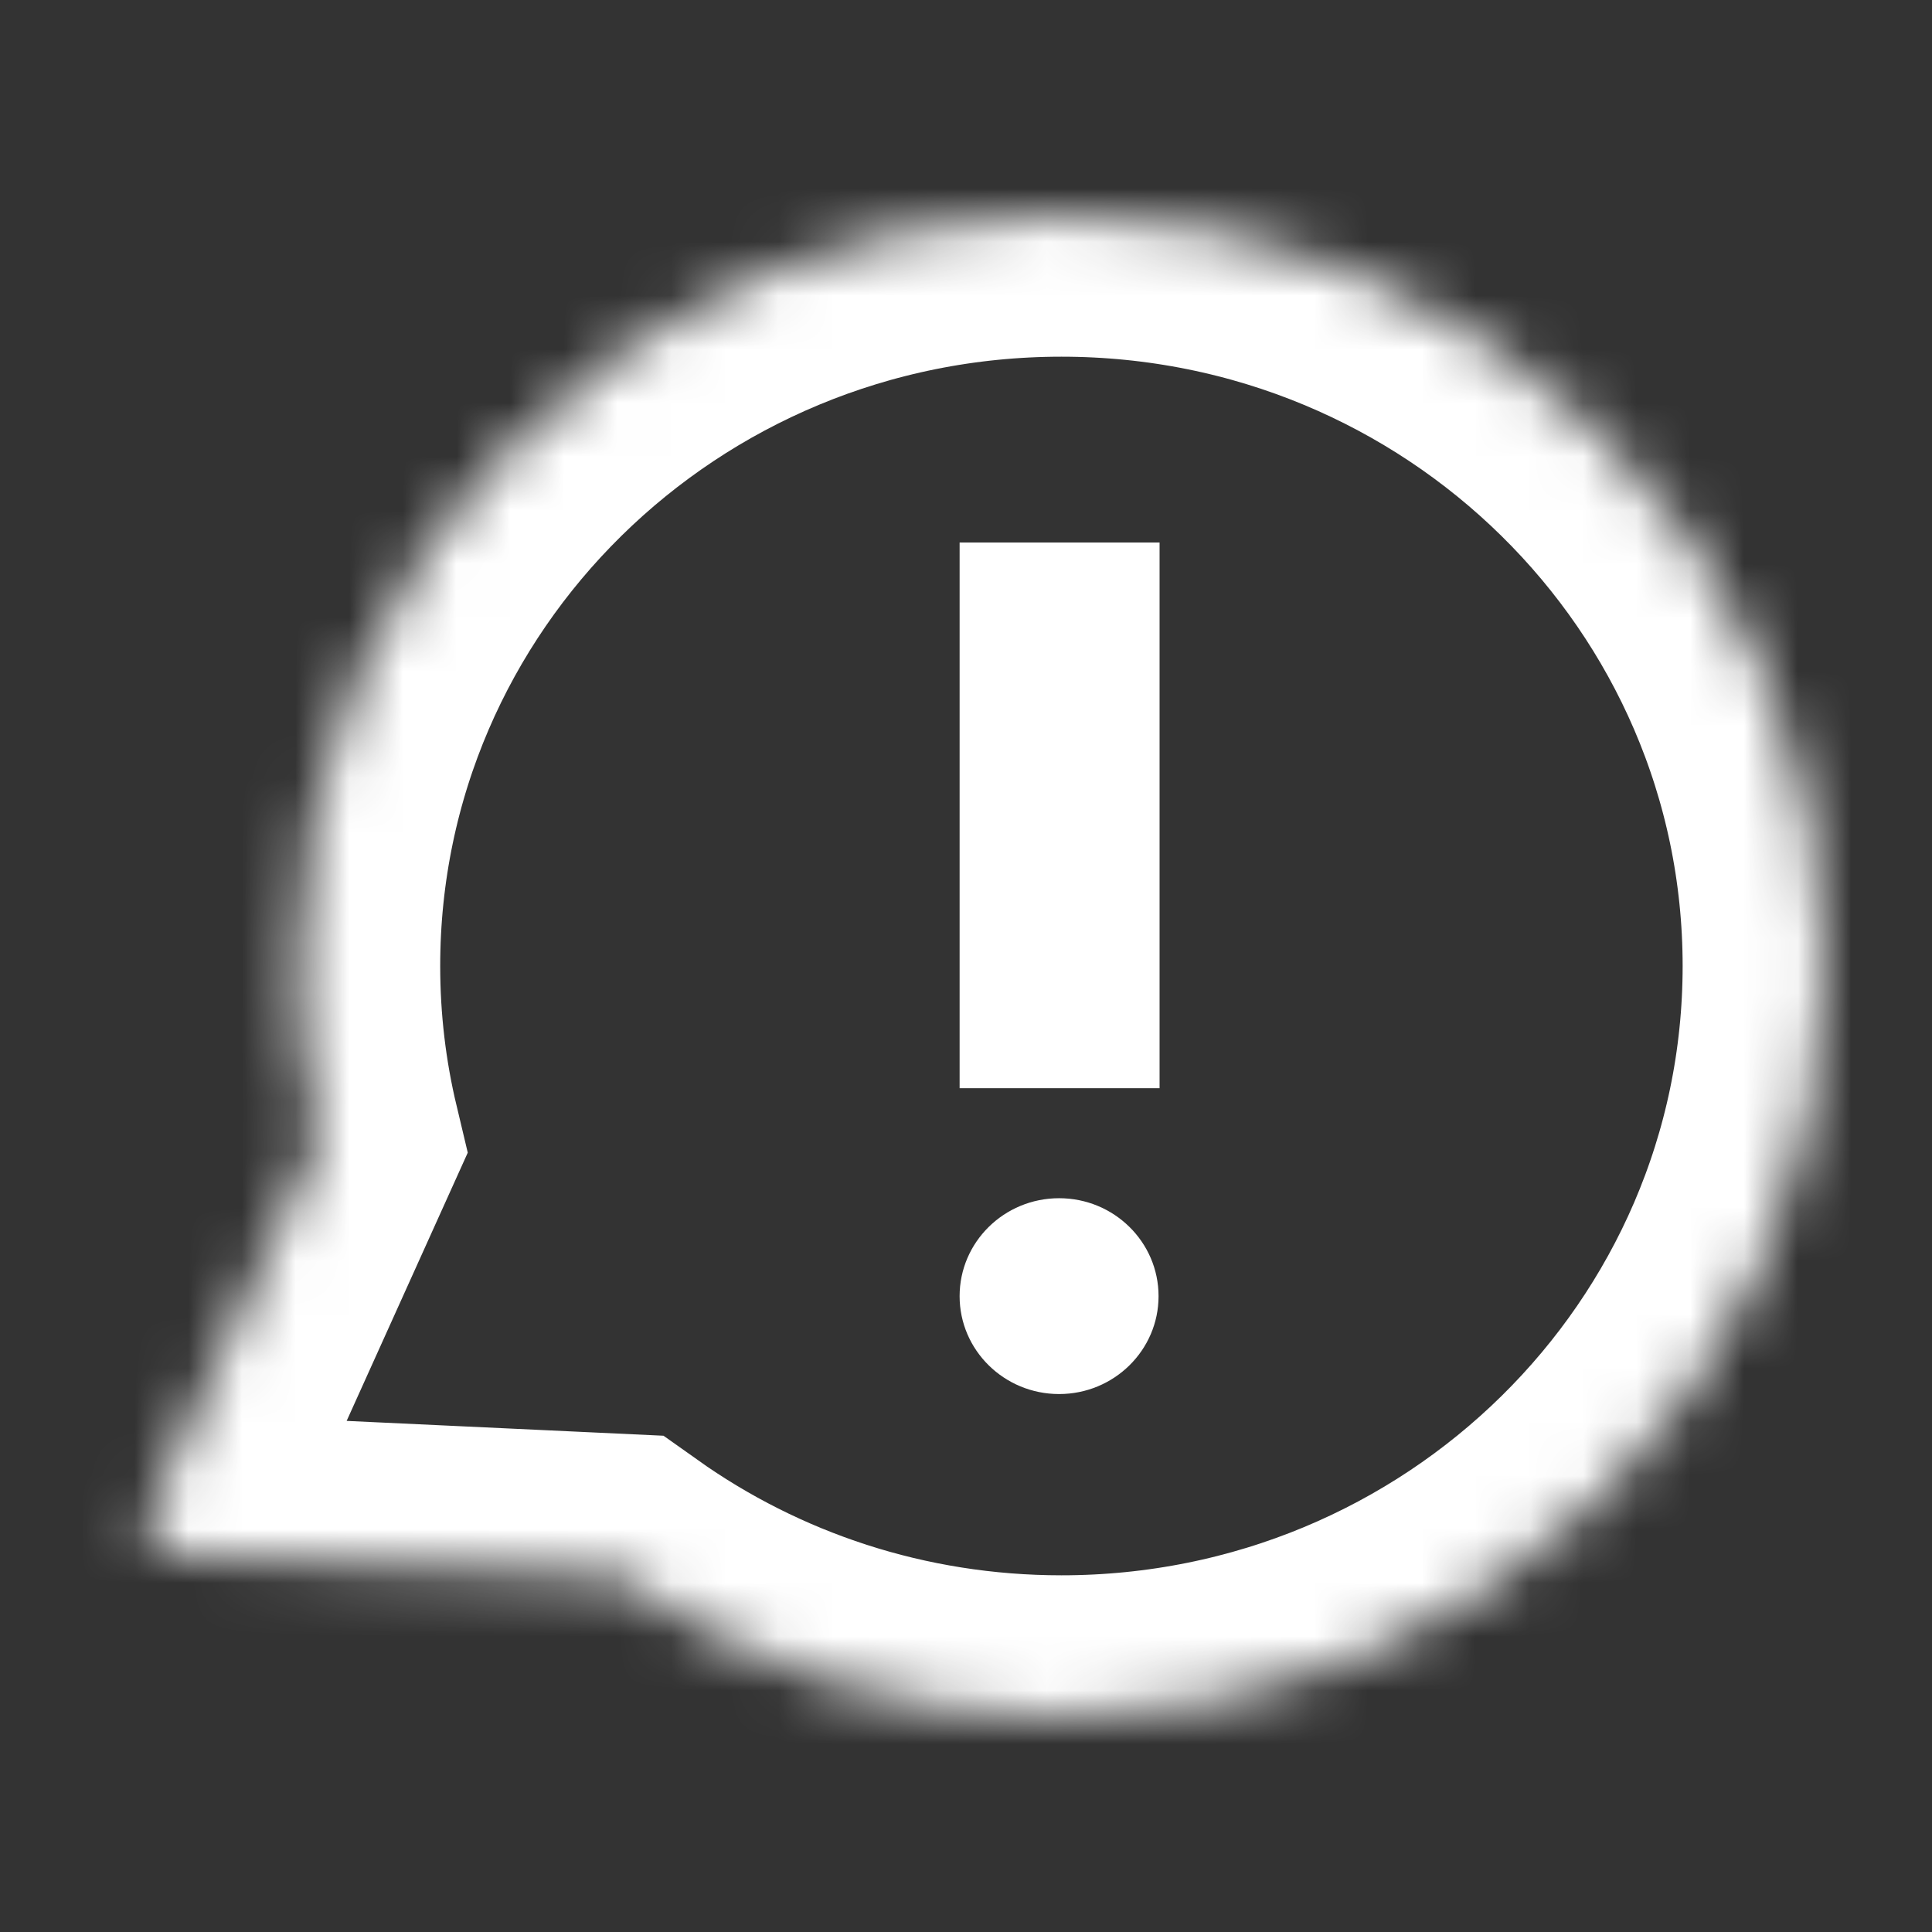<?xml version="1.0" encoding="UTF-8" standalone="no"?>
<svg width="36px" height="36px" viewBox="0 0 36 36" version="1.1" xmlns="http://www.w3.org/2000/svg" xmlns:xlink="http://www.w3.org/1999/xlink">
    <rect x="0" y="0" width="36" height="36" fill="#333333" stroke="none"/>
    <!-- Generator: Sketch 40 (33762) - http://www.bohemiancoding.com/sketch -->
    <title>dock-conflicts</title>
    <desc>Created with Sketch.</desc>
    <defs>
        <path d="M3.932,17.213 C3.686,16.181 3.556,15.106 3.556,14 C3.556,6.268 9.923,0 17.778,0 C25.632,0 32,6.268 32,14 C32,21.732 25.632,28 17.778,28 C14.674,28 11.802,27.021 9.464,25.36 L1.323,24.979 C0.838,24.956 0.606,24.579 0.805,24.139 L3.932,17.213 Z" id="path-1"></path>
        <mask id="mask-2" maskContentUnits="userSpaceOnUse" maskUnits="objectBoundingBox" x="0" y="0" width="31.265" height="28" fill="white">
            <use xlink:href="#path-1"></use>
        </mask>
    </defs>
    <g id="dock" stroke="none" stroke-width="1" fill="none" fill-rule="evenodd">
        <g id="main-nav" transform="translate(-447, -52)">
            <g id="dock-conflicts" transform="translate(449, 56)">
                <use id="Combined-Shape" stroke="#FFFFFF" mask="url(#mask-2)" stroke-width="5.293" xlink:href="#path-1"></use>
                <path d="M19.607,16.277 L15.881,16.277 L15.881,6.109 L19.607,6.109 L19.607,16.277 Z M17.735,21.976 C18.758,21.976 19.588,21.159 19.588,20.152 C19.588,19.144 18.758,18.327 17.735,18.327 C16.711,18.327 15.881,19.144 15.881,20.152 C15.881,21.159 16.711,21.976 17.735,21.976 Z" id="Combined-Shape" fill="#FFFFFF"></path>
            </g>
        </g>
    </g>
</svg>
